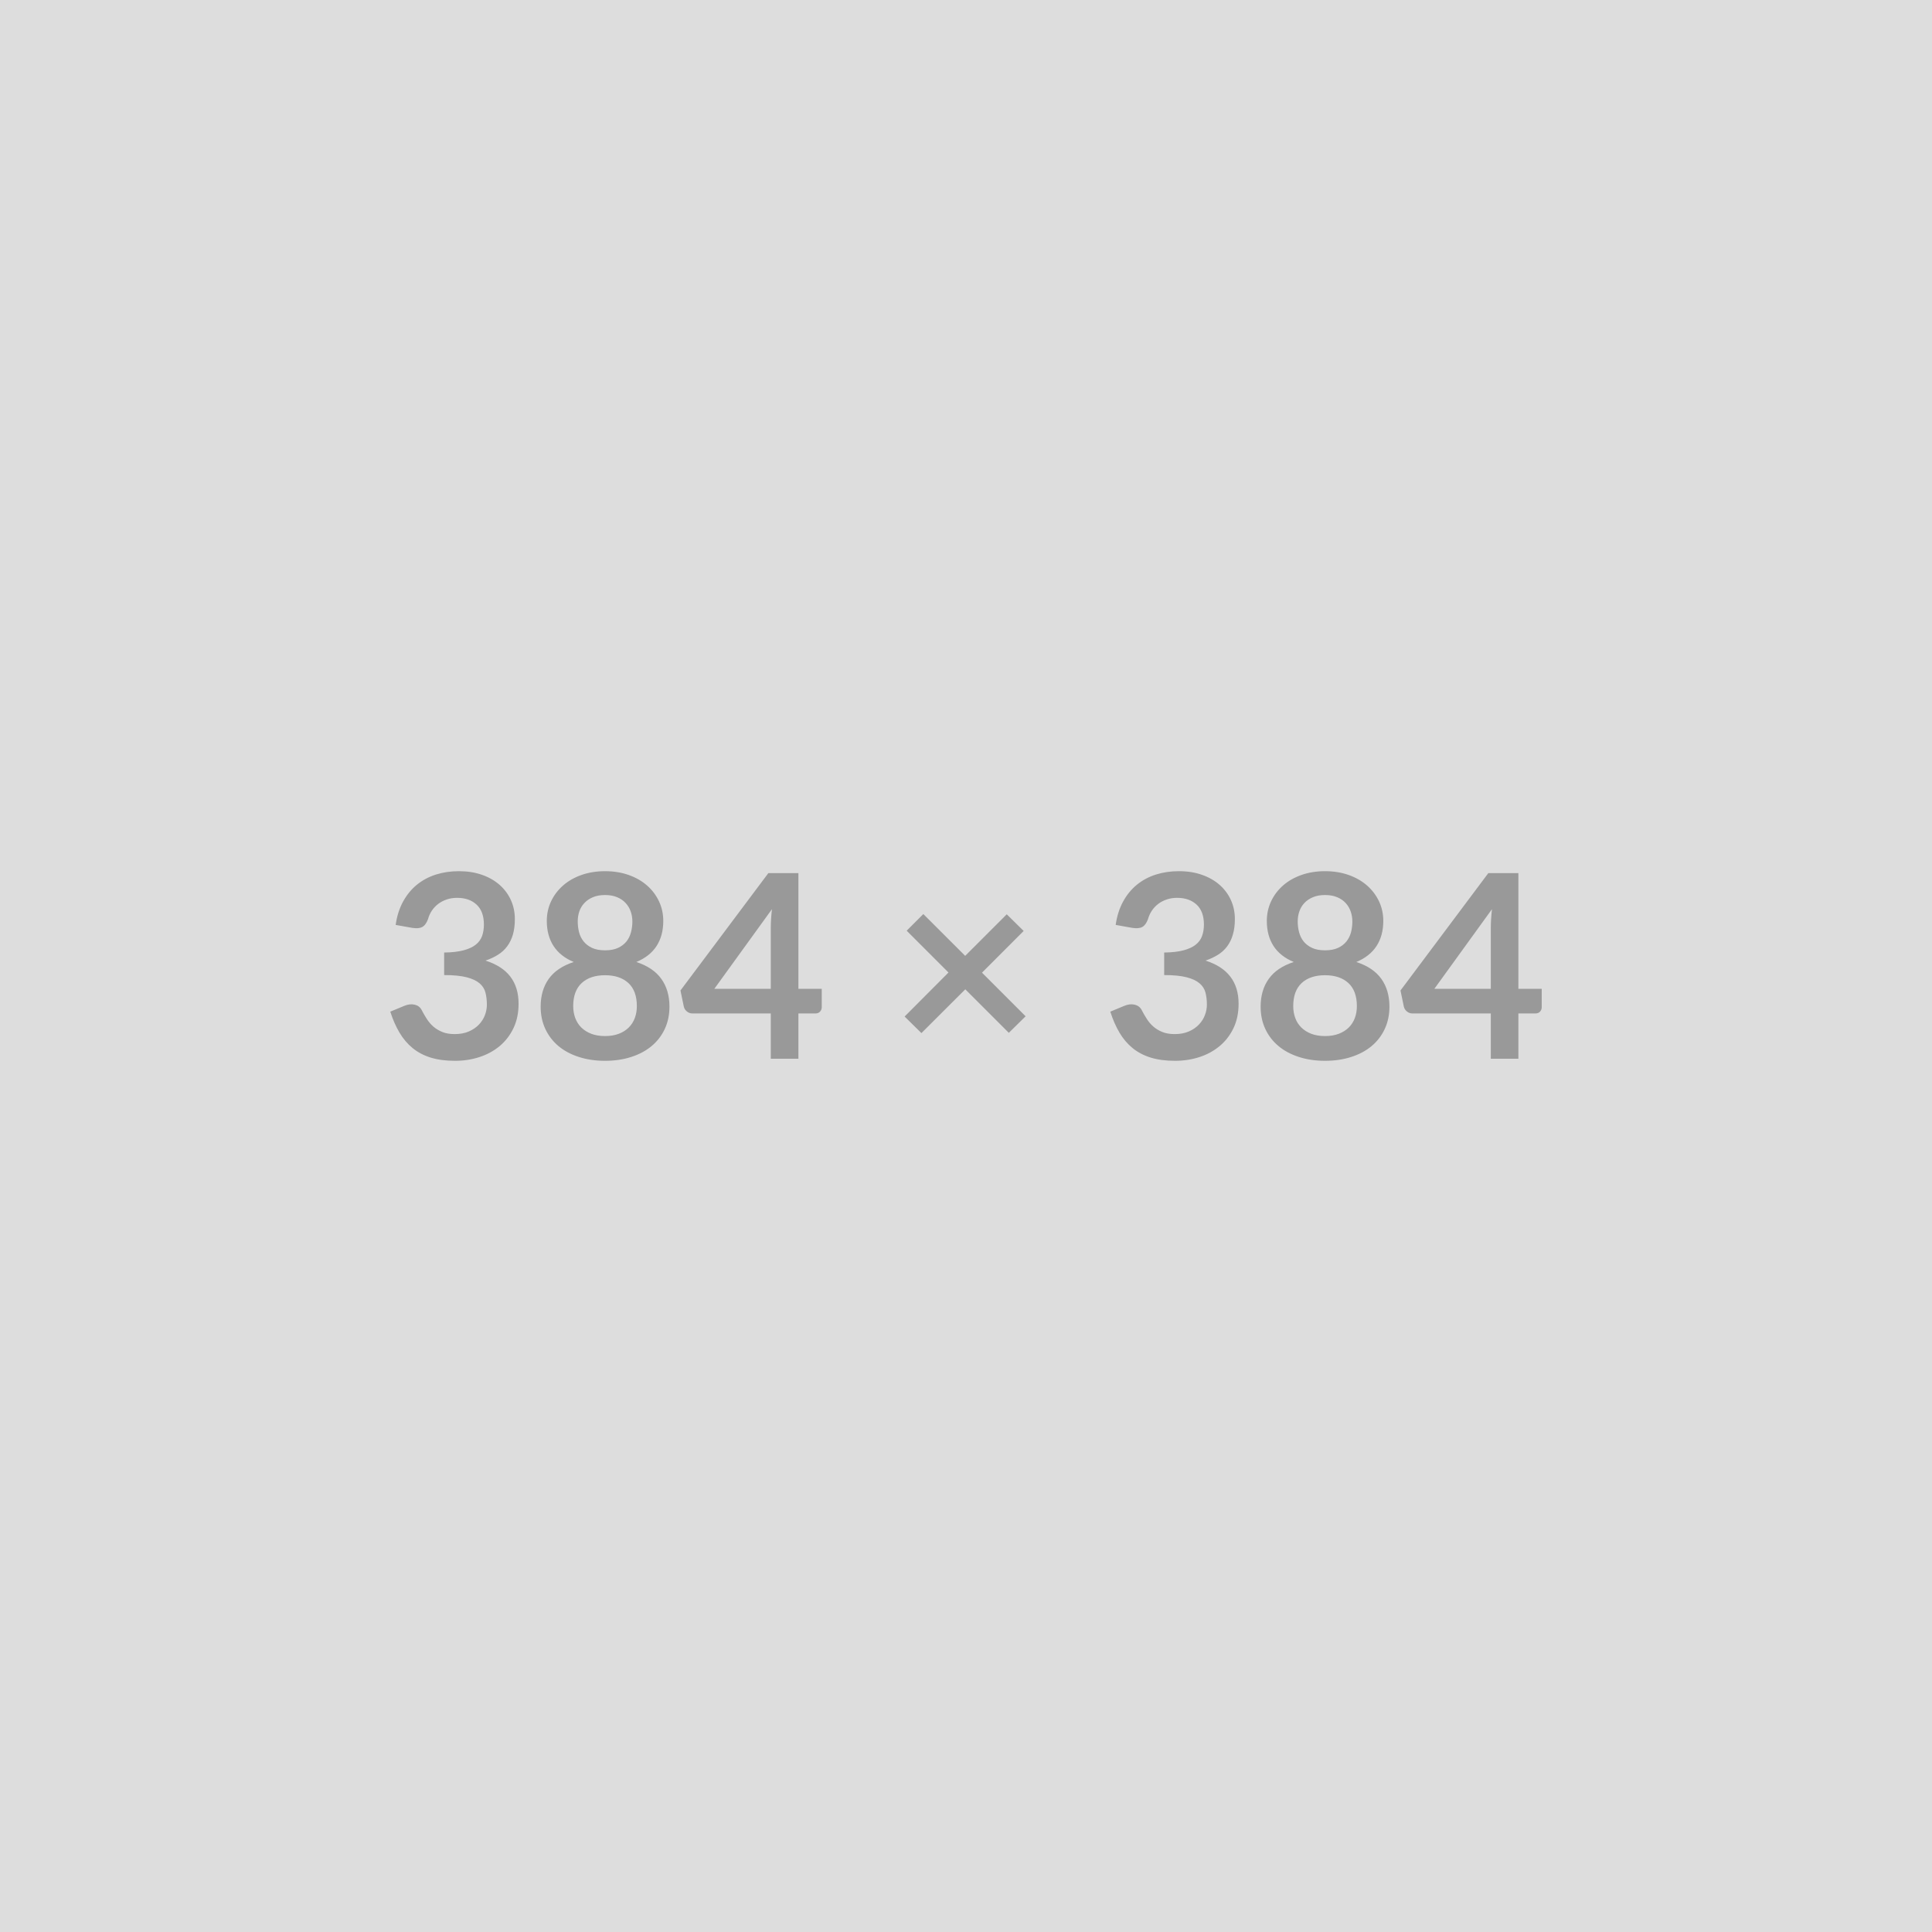 <svg xmlns="http://www.w3.org/2000/svg" width="384" height="384" viewBox="0 0 384 384"><rect width="100%" height="100%" fill="#DDDDDD"/><path fill="#999999" d="m81.96 184.425-3.32-.59q.38-2.65 1.48-4.65 1.1-2 2.74-3.34 1.65-1.34 3.78-2.02 2.12-.67 4.57-.67 2.55 0 4.61.73 2.05.72 3.5 2.01 1.45 1.29 2.23 3.02.78 1.74.78 3.75 0 1.76-.39 3.1-.4 1.34-1.14 2.33-.74 1-1.84 1.68-1.09.69-2.47 1.15 3.32 1.05 4.95 3.19 1.63 2.14 1.63 5.38 0 2.75-1.02 4.87t-2.75 3.56q-1.74 1.44-4.02 2.18-2.28.74-4.83.74-2.78 0-4.85-.64-2.06-.64-3.59-1.89-1.53-1.25-2.6-3.06-1.08-1.81-1.84-4.18l2.78-1.15q1.1-.46 2.05-.24.96.22 1.39 1.03.46.9 1.01 1.76.55.87 1.31 1.55.77.67 1.8 1.09 1.03.42 2.46.42 1.61 0 2.81-.52 1.19-.52 2-1.36.8-.84 1.2-1.88.39-1.03.39-2.08 0-1.32-.28-2.41-.28-1.08-1.17-1.84-.89-.77-2.56-1.2-1.68-.44-4.48-.44v-4.48q2.32-.03 3.85-.44 1.53-.41 2.44-1.13.9-.73 1.26-1.75.35-1.02.35-2.24 0-2.6-1.45-3.96-1.45-1.35-3.87-1.35-1.13 0-2.07.32t-1.7.89q-.75.58-1.26 1.34-.51.77-.76 1.69-.44 1.17-1.14 1.55-.7.38-1.97.18Zm38.3 21.5q1.55 0 2.73-.45 1.17-.45 1.97-1.24t1.21-1.88q.41-1.1.41-2.38 0-3.03-1.68-4.59-1.69-1.55-4.64-1.55-2.96 0-4.64 1.55-1.69 1.56-1.69 4.59 0 1.28.41 2.38.41 1.09 1.21 1.88.81.79 1.98 1.24 1.17.45 2.73.45Zm0-28.03q-1.41 0-2.43.44-1.02.43-1.69 1.16-.68.72-1 1.67-.31.94-.31 1.98 0 1.1.26 2.13.27 1.04.91 1.84t1.68 1.29q1.05.48 2.58.48t2.57-.48q1.05-.49 1.69-1.29.63-.8.9-1.84.27-1.03.27-2.13 0-1.04-.33-1.98-.33-.95-1-1.67-.66-.73-1.68-1.16-1.02-.44-2.42-.44Zm6.22 13.31q3.36 1.1 4.97 3.36 1.61 2.25 1.61 5.52 0 2.44-.93 4.43-.93 1.99-2.62 3.4-1.68 1.4-4.04 2.16-2.36.77-5.21.77-2.86 0-5.22-.77-2.36-.76-4.04-2.16-1.68-1.41-2.61-3.4-.93-1.99-.93-4.43 0-3.27 1.6-5.52 1.61-2.26 4.97-3.36-2.67-1.12-4.01-3.18-1.34-2.07-1.34-4.98 0-2.09.85-3.9.86-1.81 2.39-3.15 1.53-1.34 3.66-2.09 2.13-.75 4.68-.75t4.68.75q2.13.75 3.66 2.09 1.53 1.34 2.38 3.15.85 1.81.85 3.9 0 2.91-1.33 4.98-1.34 2.06-4.02 3.18Zm15.5 5.33h11.22v-12.06q0-1.71.23-3.77l-11.45 15.83Zm16.71 0h4.64v3.65q0 .51-.34.88-.33.37-.94.37h-3.36v9h-5.49v-9h-15.55q-.64 0-1.12-.4-.49-.39-.62-.98l-.66-3.19 17.47-23.33h5.97v23Zm45.16 5.46-3.34 3.29-8.65-8.65-8.72 8.7-3.34-3.29 8.72-8.75-8.31-8.31 3.31-3.31 8.32 8.31 8.26-8.26 3.36 3.31-8.28 8.29 8.67 8.67Zm21.21-17.57-3.31-.59q.38-2.65 1.48-4.65 1.09-2 2.74-3.34 1.64-1.34 3.77-2.02 2.13-.67 4.58-.67 2.55 0 4.6.73 2.05.72 3.51 2.01 1.45 1.29 2.23 3.02.78 1.74.78 3.75 0 1.76-.4 3.1-.39 1.34-1.13 2.33-.74 1-1.84 1.68-1.1.69-2.47 1.15 3.31 1.05 4.94 3.19 1.64 2.14 1.64 5.38 0 2.75-1.02 4.87t-2.76 3.56q-1.73 1.44-4.01 2.18-2.29.74-4.84.74-2.78 0-4.84-.64-2.07-.64-3.6-1.89-1.53-1.25-2.6-3.06t-1.83-4.18l2.78-1.15q1.09-.46 2.05-.24.95.22 1.39 1.03.46.9 1.01 1.76.54.87 1.31 1.55.76.67 1.8 1.09 1.03.42 2.46.42 1.6 0 2.8-.52 1.2-.52 2-1.36.81-.84 1.2-1.88.4-1.03.4-2.08 0-1.32-.28-2.41-.28-1.08-1.18-1.84-.89-.77-2.56-1.2-1.67-.44-4.47-.44v-4.48q2.32-.03 3.85-.44 1.53-.41 2.43-1.13.91-.73 1.26-1.75.36-1.02.36-2.24 0-2.6-1.45-3.96-1.46-1.35-3.88-1.35-1.12 0-2.06.32-.95.32-1.7.89-.75.58-1.26 1.34-.51.77-.77 1.69-.43 1.17-1.13 1.55-.7.38-1.98.18Zm38.3 21.5q1.56 0 2.73-.45t1.98-1.24q.8-.79 1.21-1.88.41-1.1.41-2.38 0-3.03-1.69-4.59-1.68-1.55-4.64-1.55t-4.64 1.55q-1.68 1.56-1.68 4.59 0 1.28.41 2.38.4 1.09 1.21 1.88.8.79 1.97 1.24 1.18.45 2.73.45Zm0-28.03q-1.4 0-2.42.44-1.02.43-1.7 1.16-.67.72-.99 1.67-.32.94-.32 1.98 0 1.1.27 2.13.27 1.04.9 1.84.64.8 1.69 1.29 1.04.48 2.57.48 1.53 0 2.58-.48 1.04-.49 1.68-1.29.64-.8.91-1.84.26-1.03.26-2.13 0-1.04-.33-1.98-.33-.95-.99-1.67-.66-.73-1.68-1.16-1.02-.44-2.43-.44Zm6.22 13.31q3.37 1.1 4.98 3.36 1.6 2.25 1.6 5.52 0 2.44-.93 4.43-.93 1.99-2.61 3.4-1.68 1.4-4.04 2.16-2.36.77-5.22.77-2.85 0-5.21-.77-2.36-.76-4.04-2.16-1.69-1.41-2.62-3.4-.93-1.99-.93-4.43 0-3.27 1.61-5.52 1.6-2.26 4.97-3.36-2.68-1.12-4.02-3.18-1.33-2.07-1.33-4.98 0-2.09.85-3.9t2.38-3.15q1.53-1.34 3.66-2.09 2.13-.75 4.68-.75t4.68.75q2.13.75 3.66 2.09 1.53 1.34 2.39 3.15.85 1.81.85 3.9 0 2.91-1.34 4.98-1.34 2.06-4.02 3.18Zm15.51 5.33h11.22v-12.06q0-1.71.23-3.77l-11.45 15.83Zm16.7 0h4.64v3.65q0 .51-.33.88t-.94.37h-3.37v9h-5.48v-9h-15.56q-.63 0-1.12-.4-.48-.39-.61-.98l-.66-3.19 17.46-23.33h5.97v23Z"/></svg>